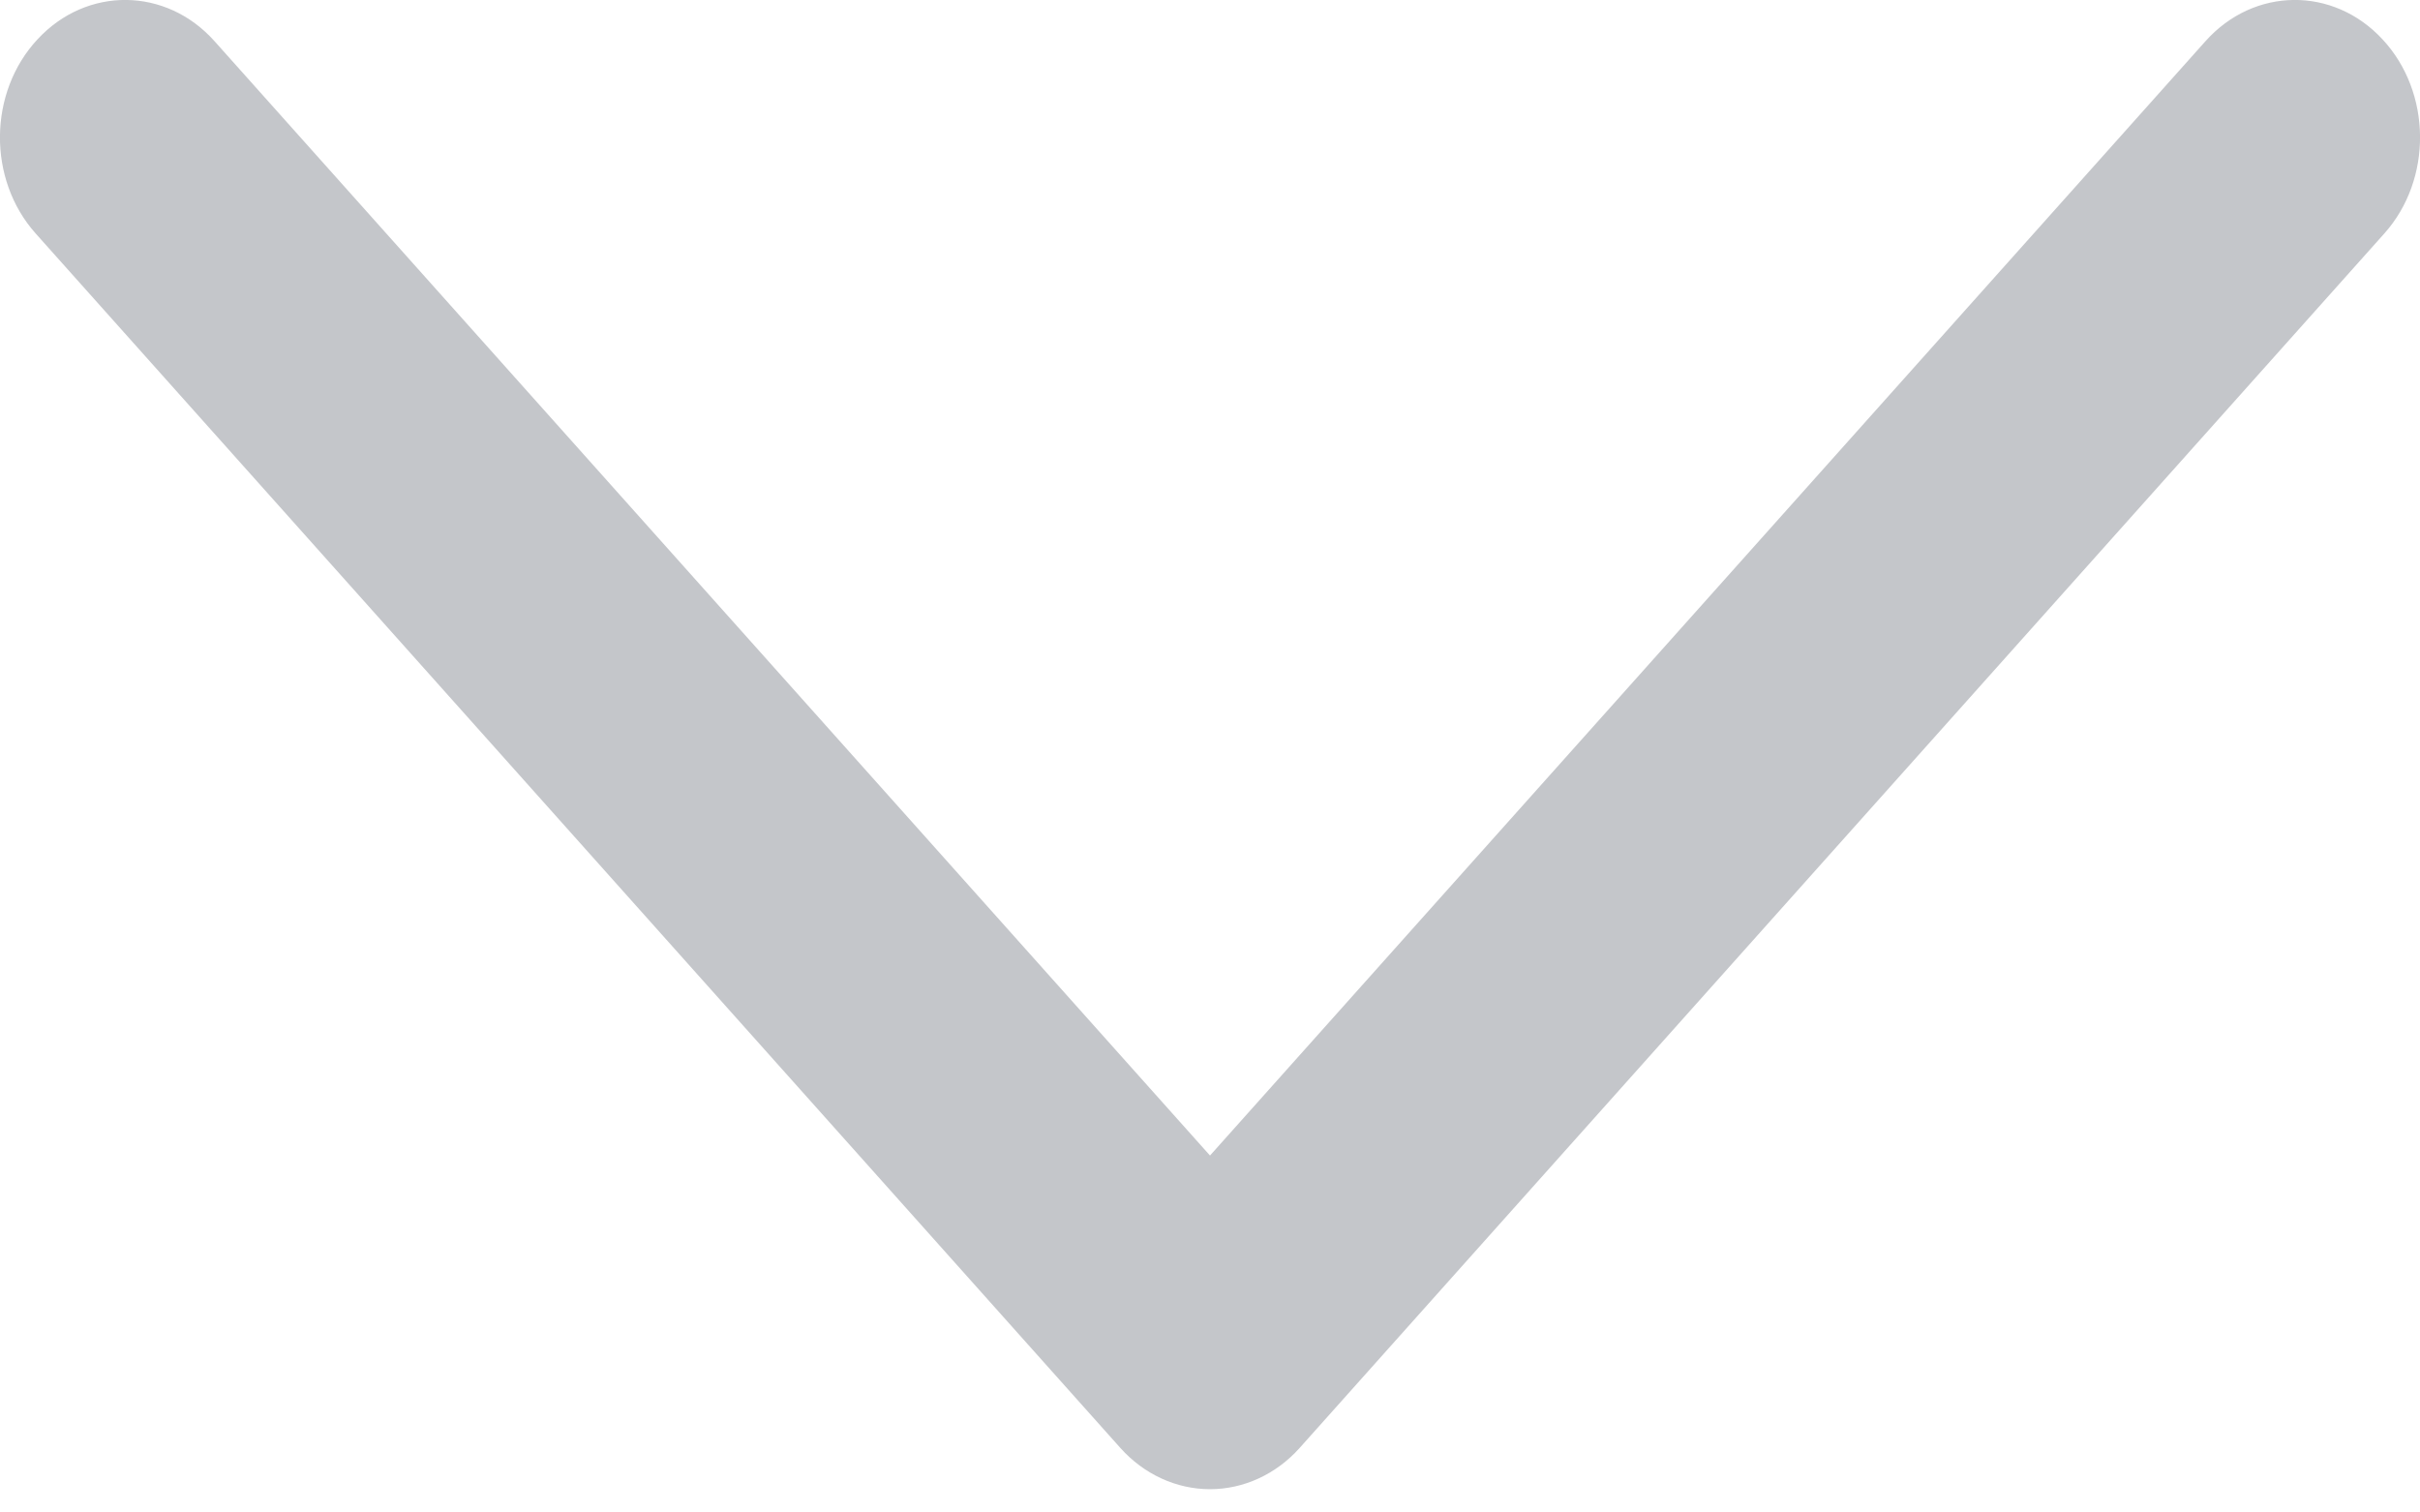 <svg width="8" height="5" viewBox="0 0 8 5" fill="none" xmlns="http://www.w3.org/2000/svg">
<path d="M4 4.923C3.889 4.923 3.782 4.874 3.704 4.787L0.118 0.772C-0.042 0.593 -0.039 0.305 0.124 0.13C0.287 -0.046 0.549 -0.043 0.709 0.136L4 3.82L7.291 0.136C7.451 -0.043 7.713 -0.046 7.876 0.13C8.039 0.305 8.042 0.593 7.882 0.772L4.296 4.787C4.218 4.874 4.111 4.923 4 4.923Z" fill="#C4C6CA"/>
</svg>

